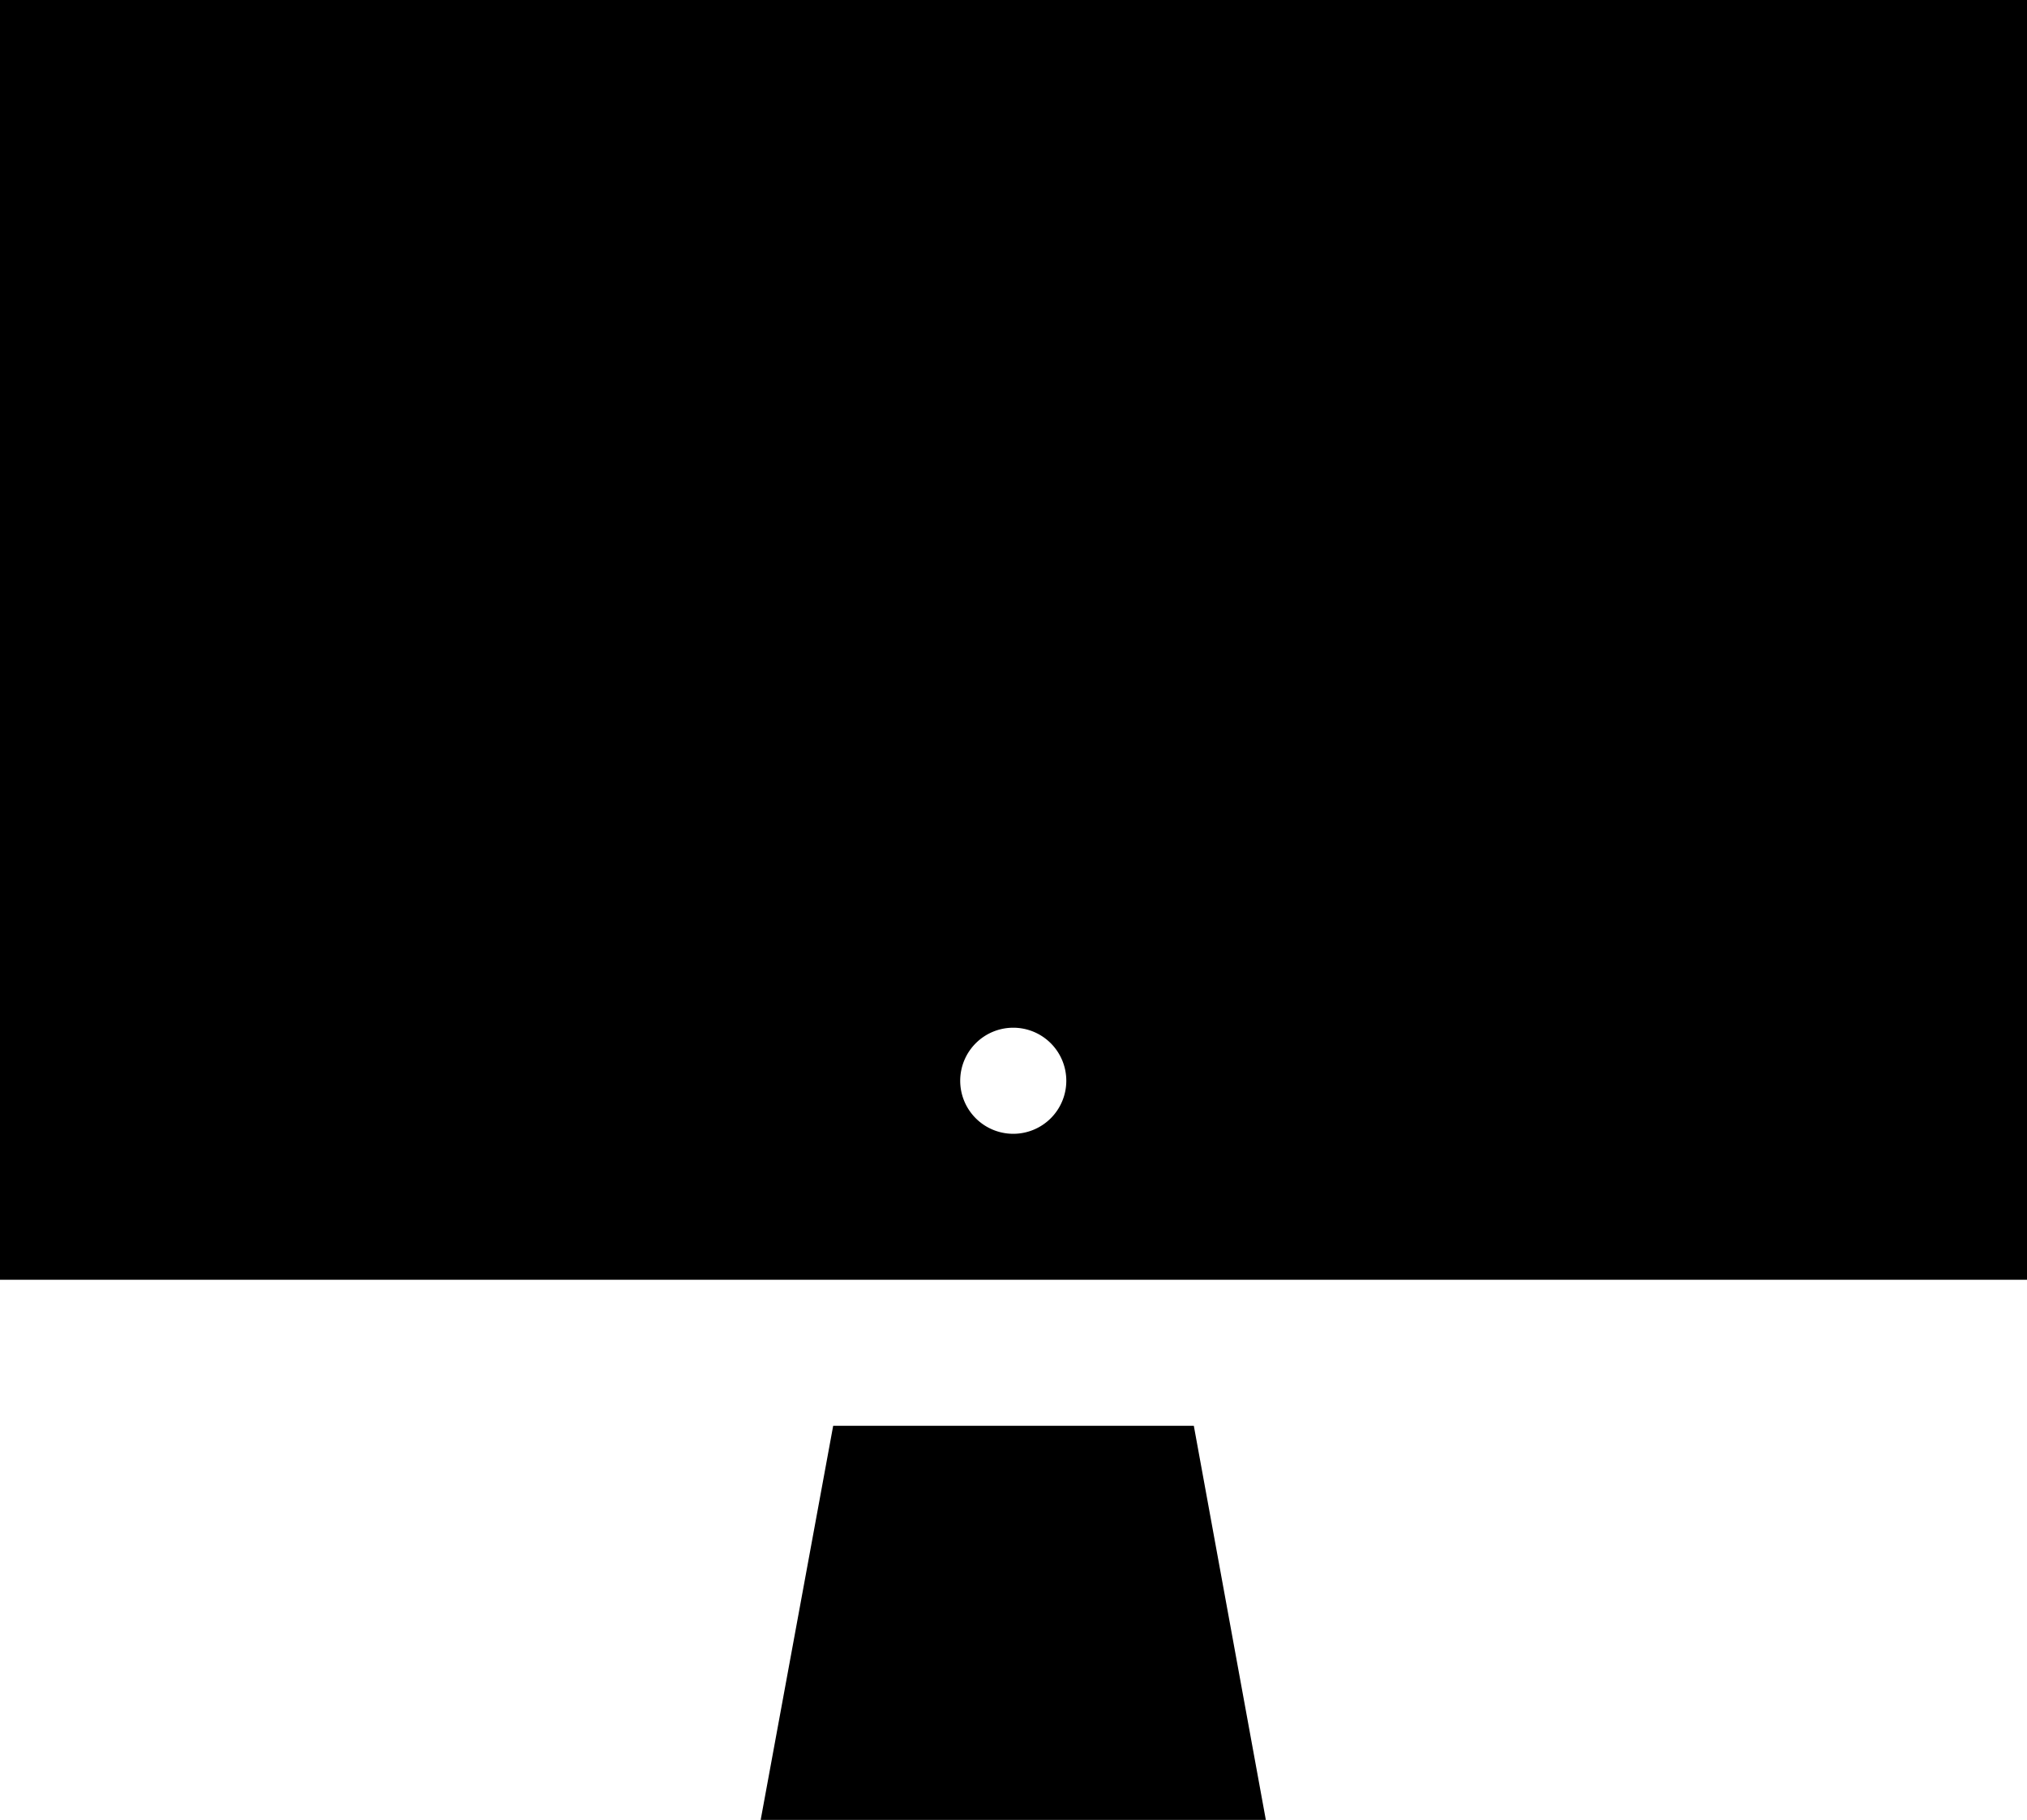 <svg xmlns="http://www.w3.org/2000/svg" viewBox="0 0 41.65 37.4">
    <title>Desktop</title>
    <g data-name="Layer 2">
        <g data-name="Layer 5">
            <polygon points="26.01 37.4 15.63 37.4 17.12 29.3 24.53 29.3 26.01 37.4"/>
            <path d="M0,0V26.3H41.65V0ZM20.82,23.3a1.09,1.09,0,1,1,1.09-1.09A1.09,1.09,0,0,1,20.82,23.3Z"/>
        </g>
    </g>
</svg>